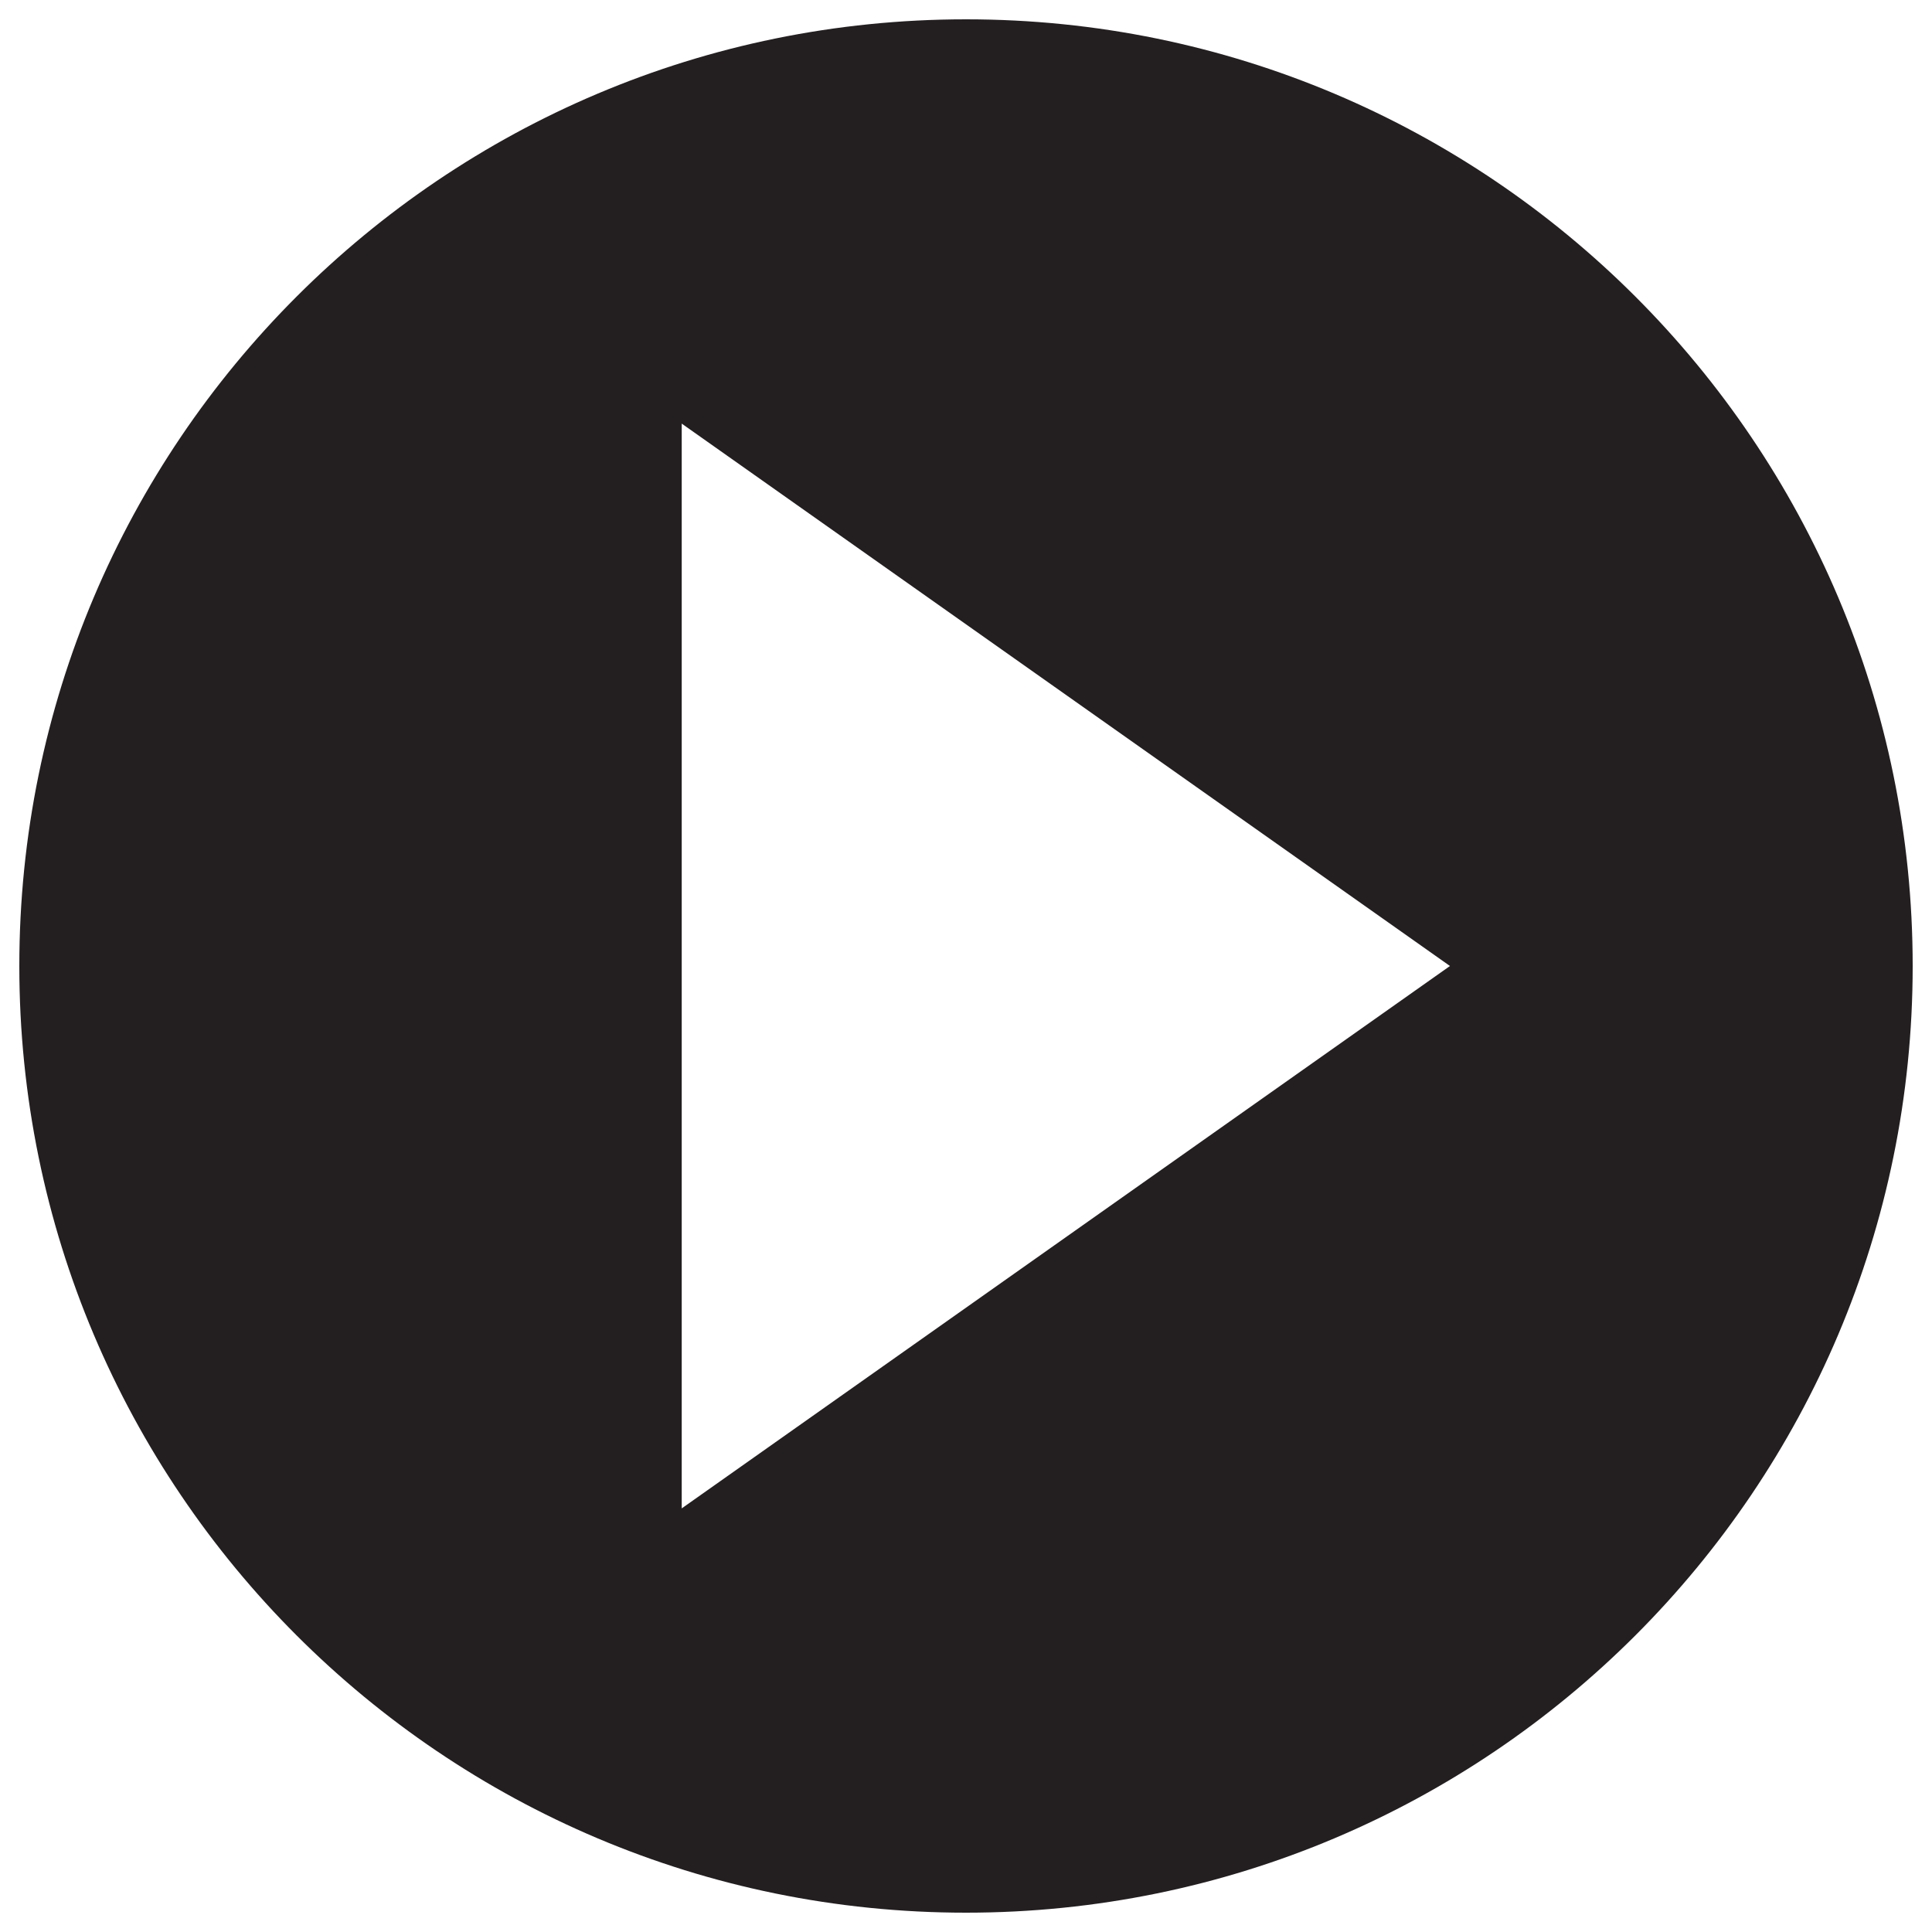 <svg xmlns="http://www.w3.org/2000/svg" viewBox="0 0 500 500">
  <defs>
    <style>
      .cls-1 {
        fill: #231f20;
      }
    </style>
  </defs>
  <g id="active-status">
    <path id="active-play" class="cls-1" d="M250,5C114.69,5,5,114.69,5,250S114.69,495,250,495,495,385.31,495,250,385.31,5,250,5ZM176.43,390.37V109.63L375.25,250Z"/>
  </g>
</svg>
